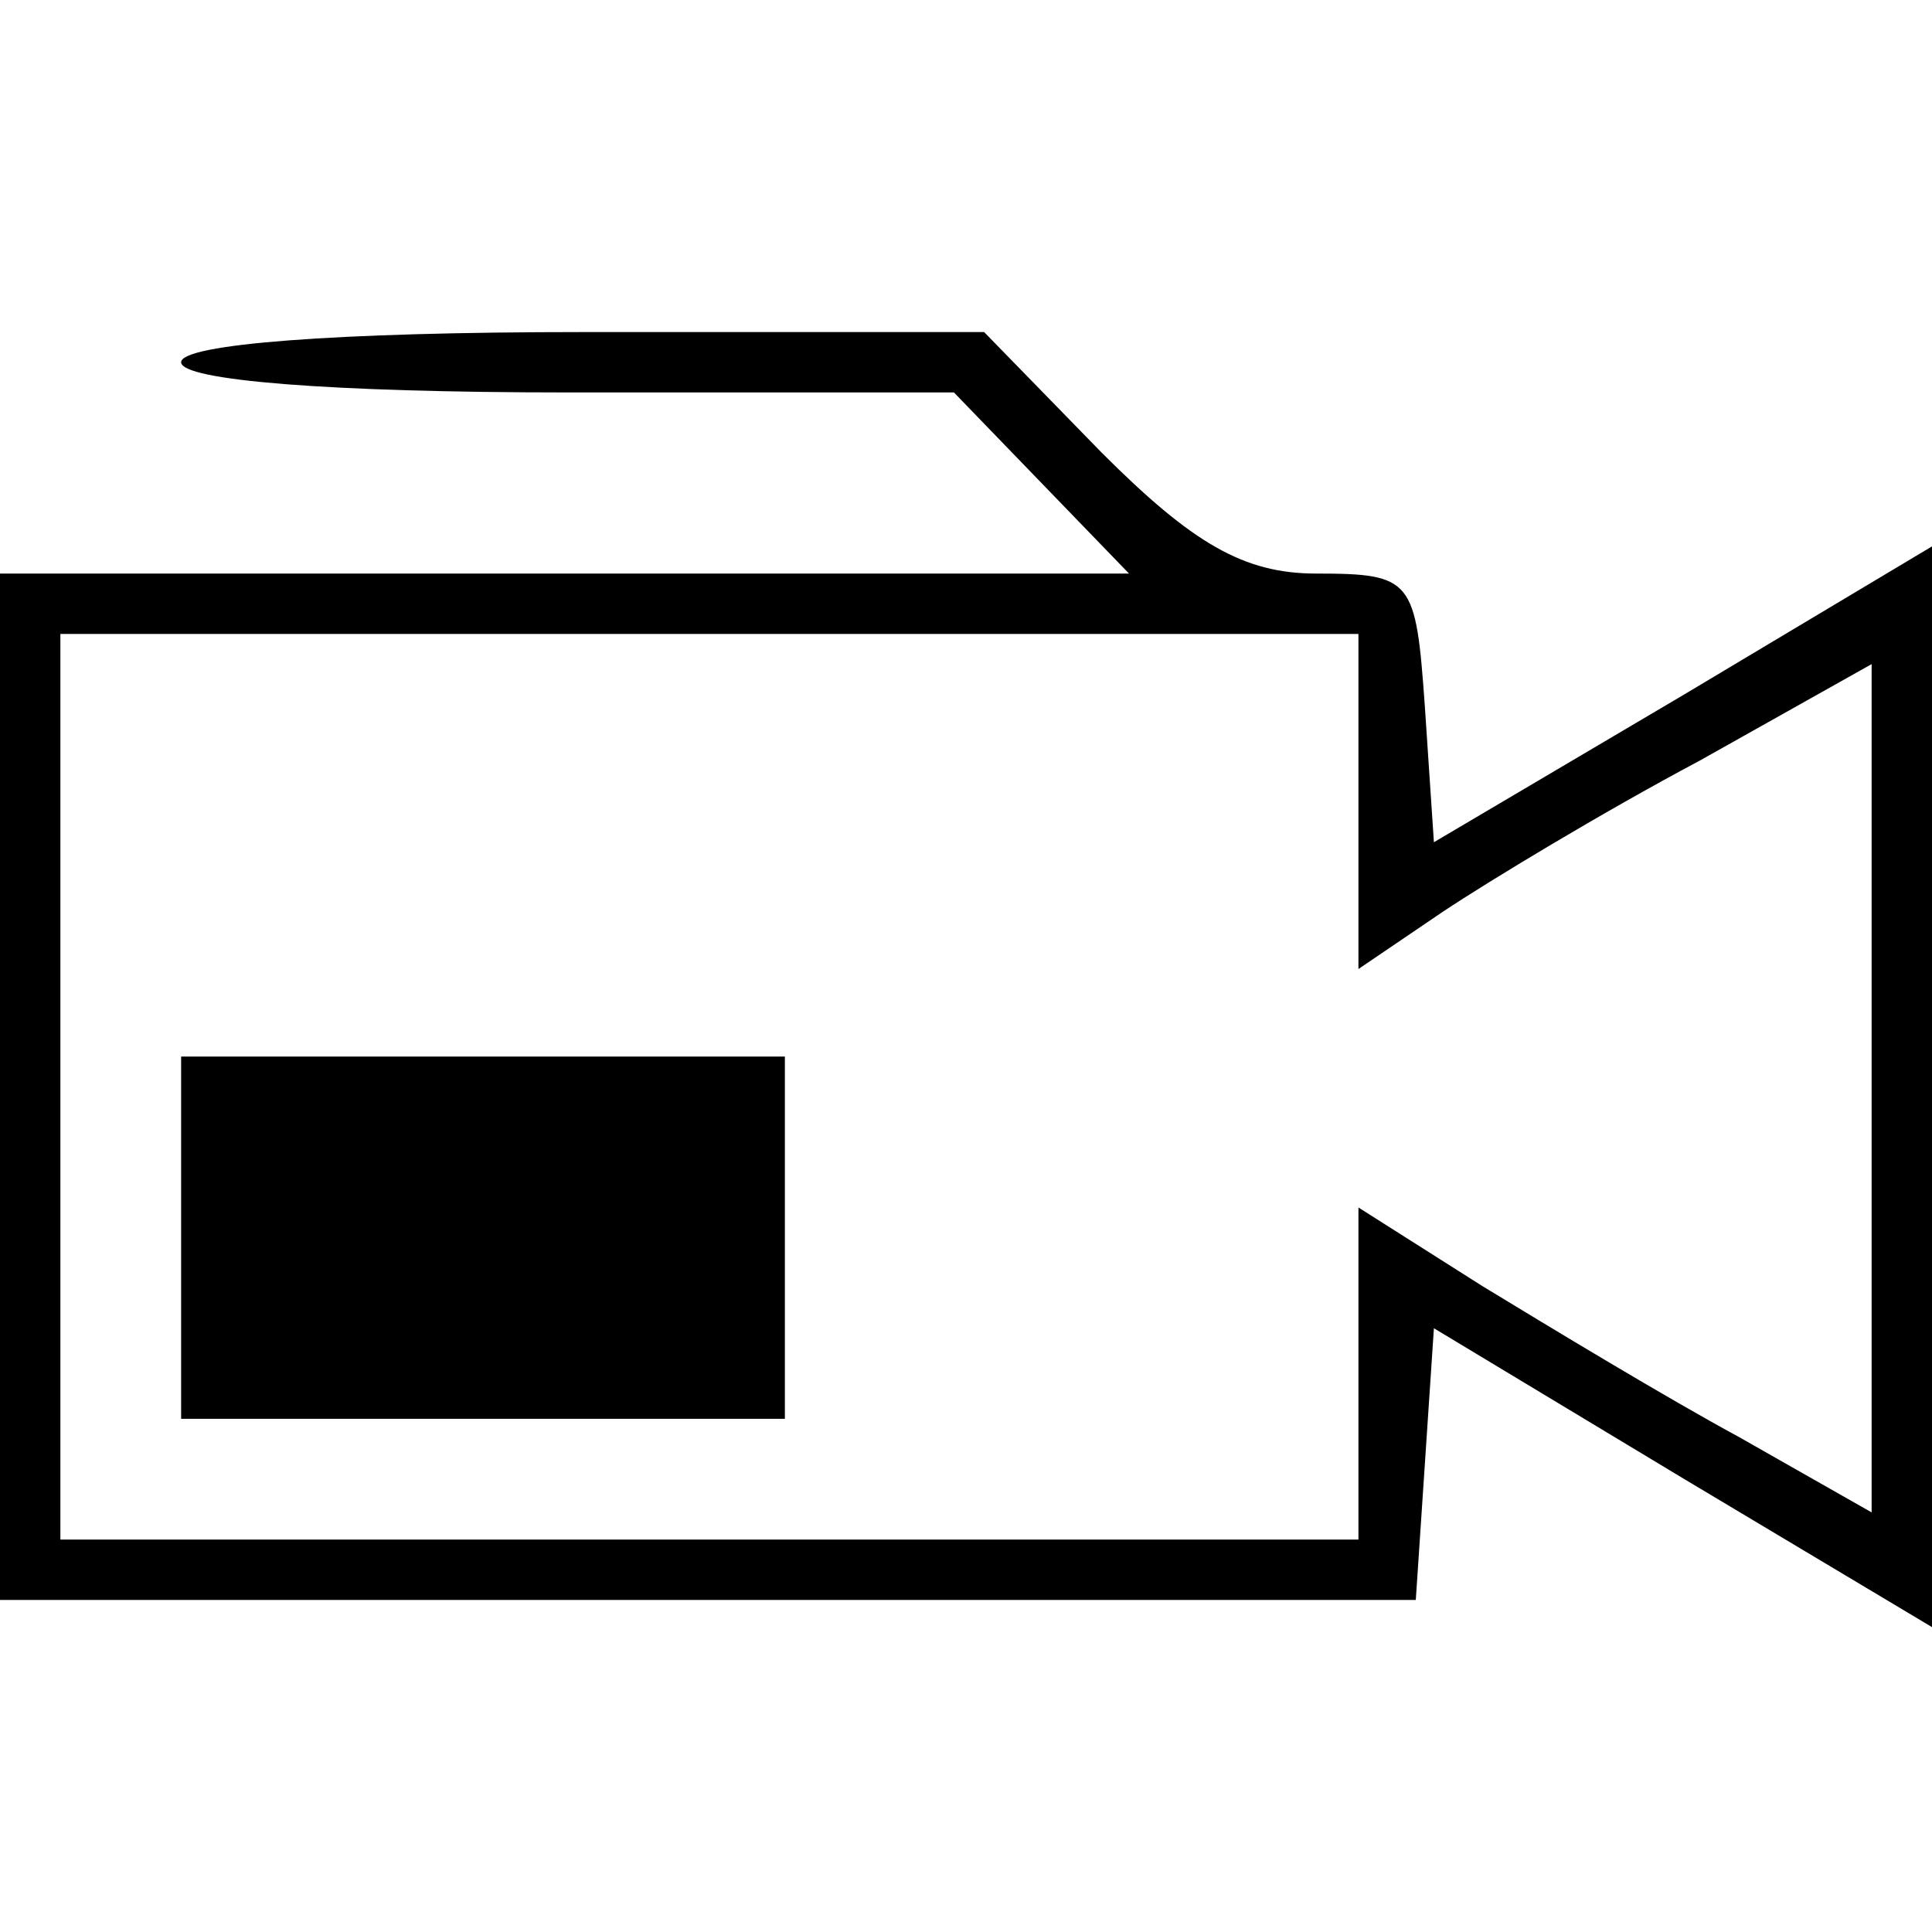 <?xml version="1.0" standalone="no"?>
<!DOCTYPE svg PUBLIC "-//W3C//DTD SVG 20010904//EN"
 "http://www.w3.org/TR/2001/REC-SVG-20010904/DTD/svg10.dtd">
<svg version="1.0" xmlns="http://www.w3.org/2000/svg"
 width="64pt" height="64pt" viewBox="0 0 64 64"
 preserveAspectRatio="xMidYMid meet">
<g transform="translate(0,64) scale(0.1,-0.1)"
fill="#000000" stroke="none">
<path d="M60 520 c0 -6 49 -10 128 -10 l128 0 29 -30 29 -30 -187 0 -187 0 0
-170 0 -170 234 0 235 0 3 45 3 45 83 -50 82 -49 0 179 0 179 -82 -49 -83 -49
-3 45 c-3 42 -4 44 -36 44 -24 0 -41 10 -71 40 l-39 40 -133 0 c-82 0 -133 -4
-133 -10z m390 -146 l0 -55 28 19 c15 10 53 33 85 50 l57 32 0 -140 0 -141
-44 25 c-24 13 -62 36 -85 50 l-41 26 0 -55 0 -55 -215 0 -215 0 0 150 0 150
215 0 215 0 0 -56z"/>
<path d="M60 230 l0 -60 100 0 100 0 0 60 0 60 -100 0 -100 0 0 -60z"/>
</g>
</svg>
